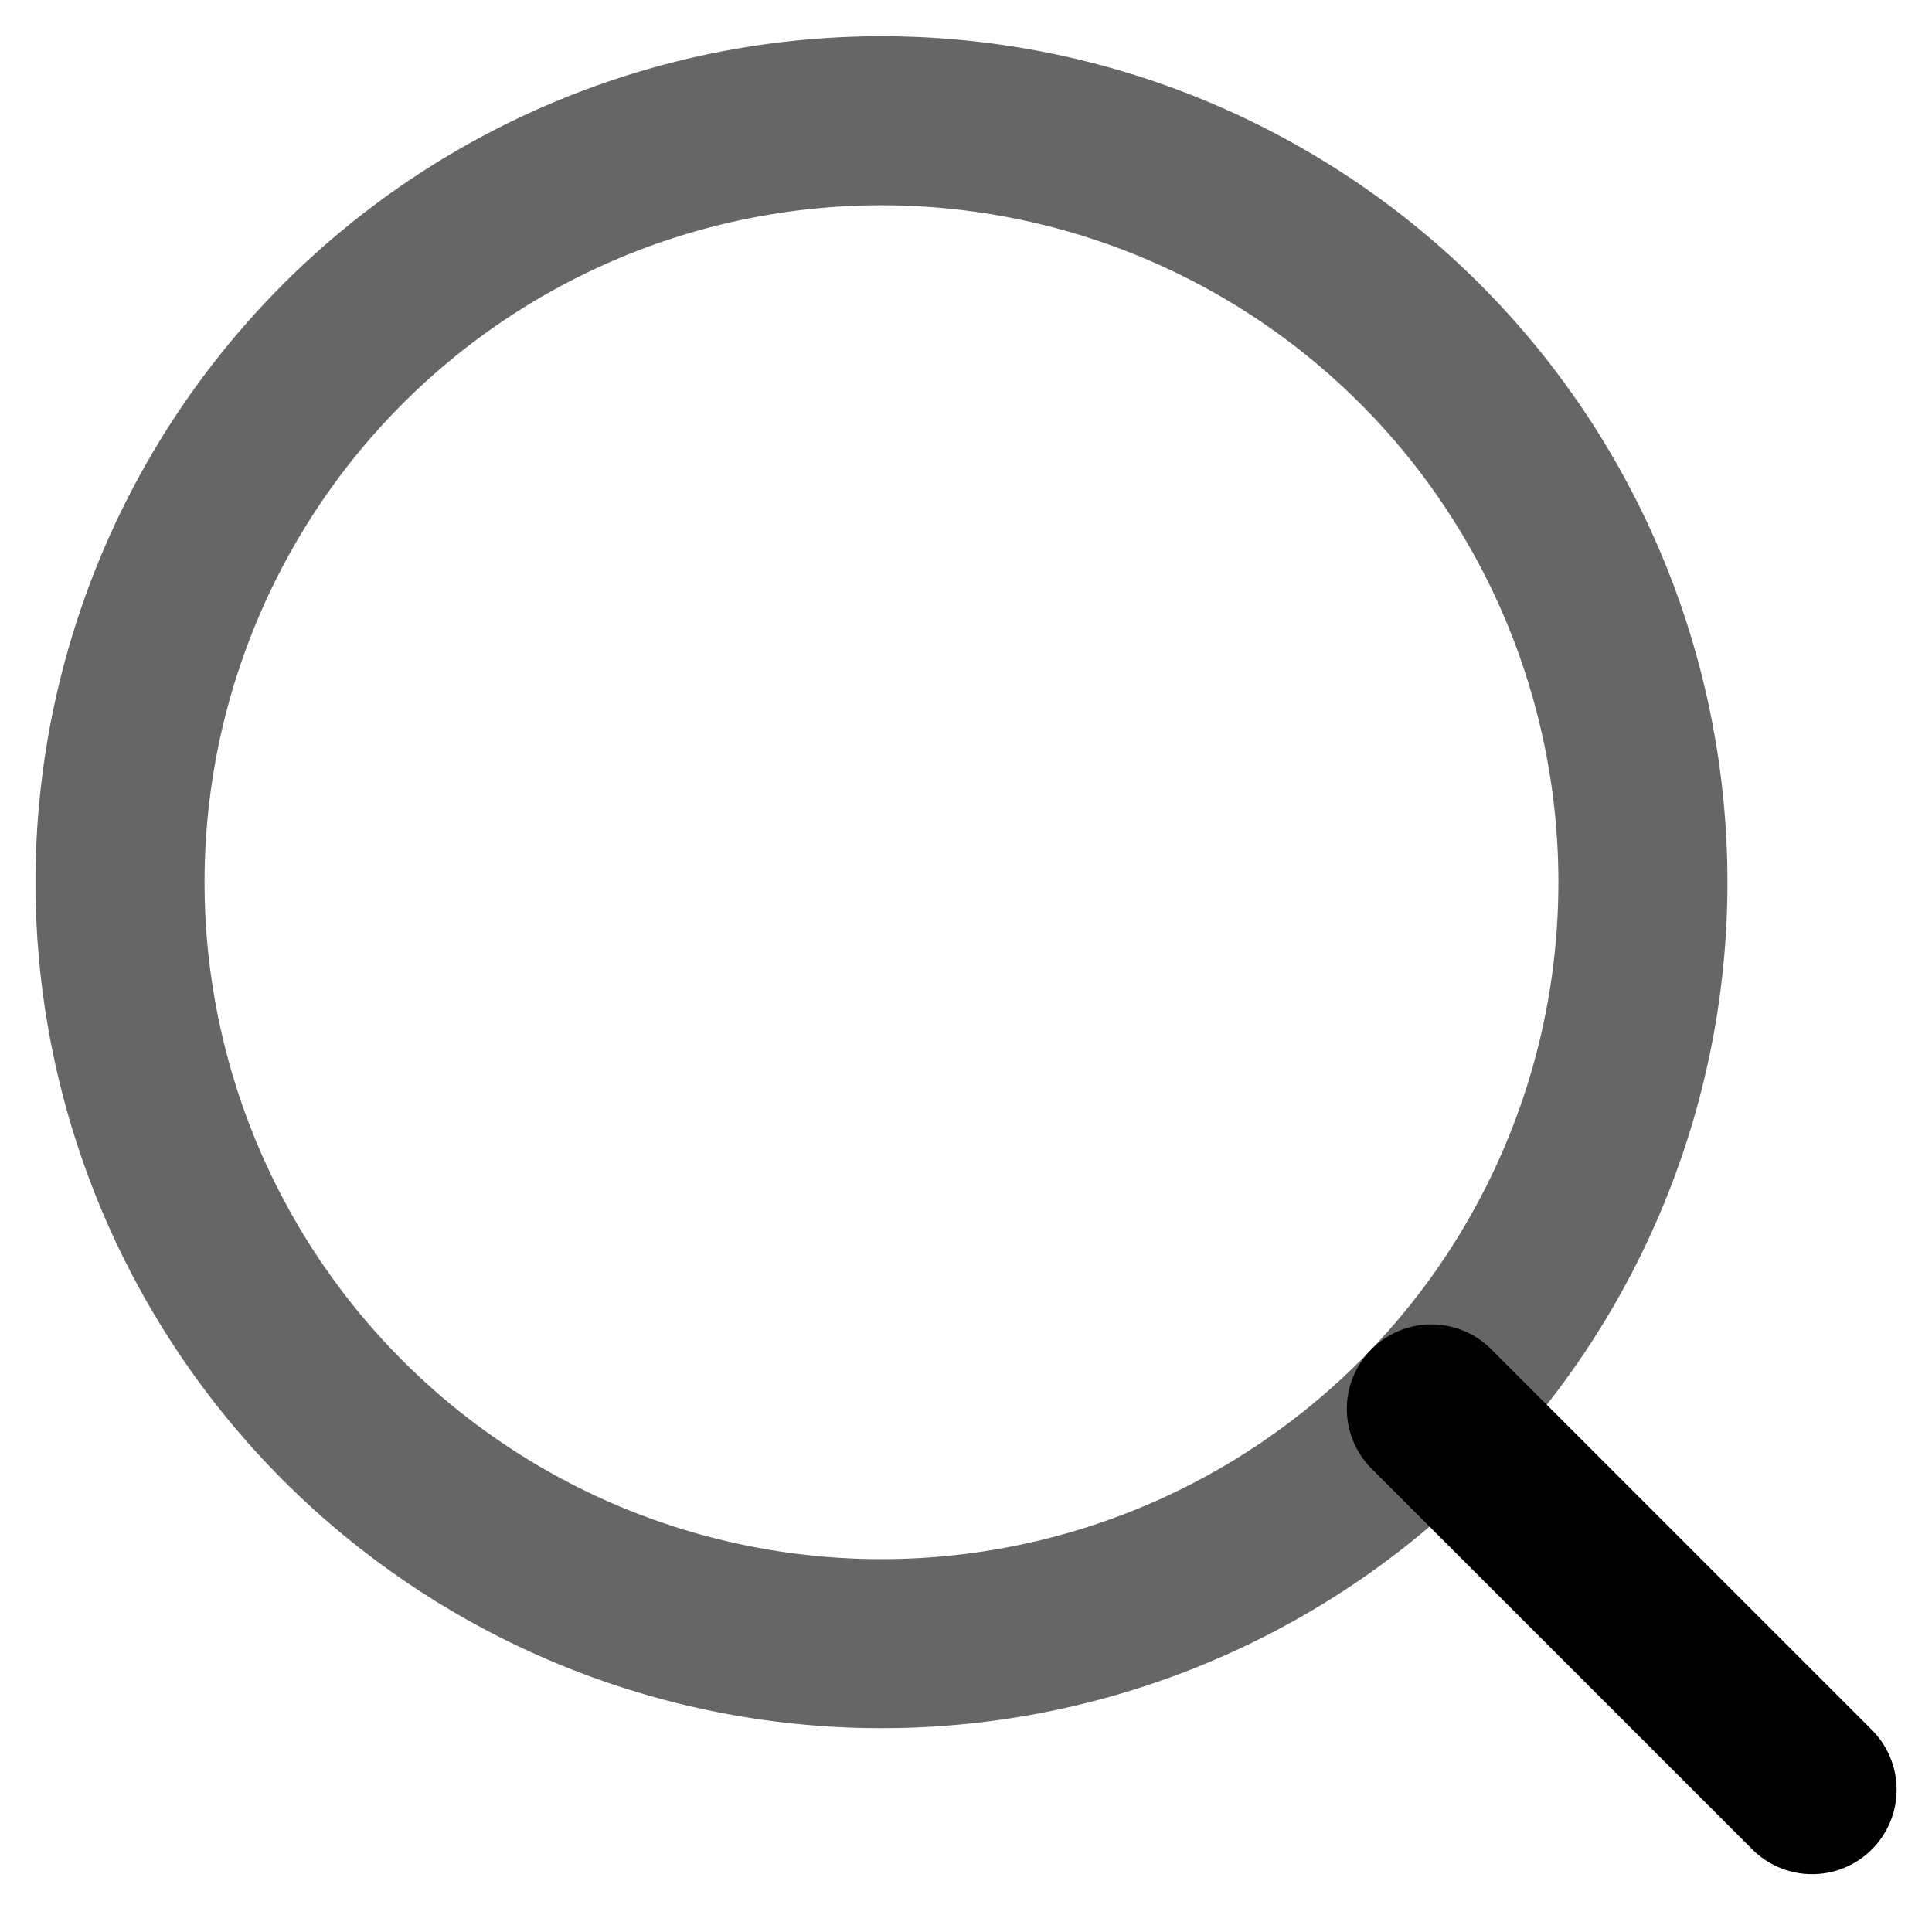 <svg width="16" height="16" viewBox="0 0 16 16" fill="none" xmlns="http://www.w3.org/2000/svg">
    <path d="M7.3 13.612A6.306 6.306 0 1 0 7.3 1a6.306 6.306 0 0 0 0 12.612z" stroke="#666" stroke-width="1.4"/>
    <path d="m11.854 11.668 3.153 3.153" stroke="#000" stroke-width="1.4" stroke-linecap="round"/>
</svg>
